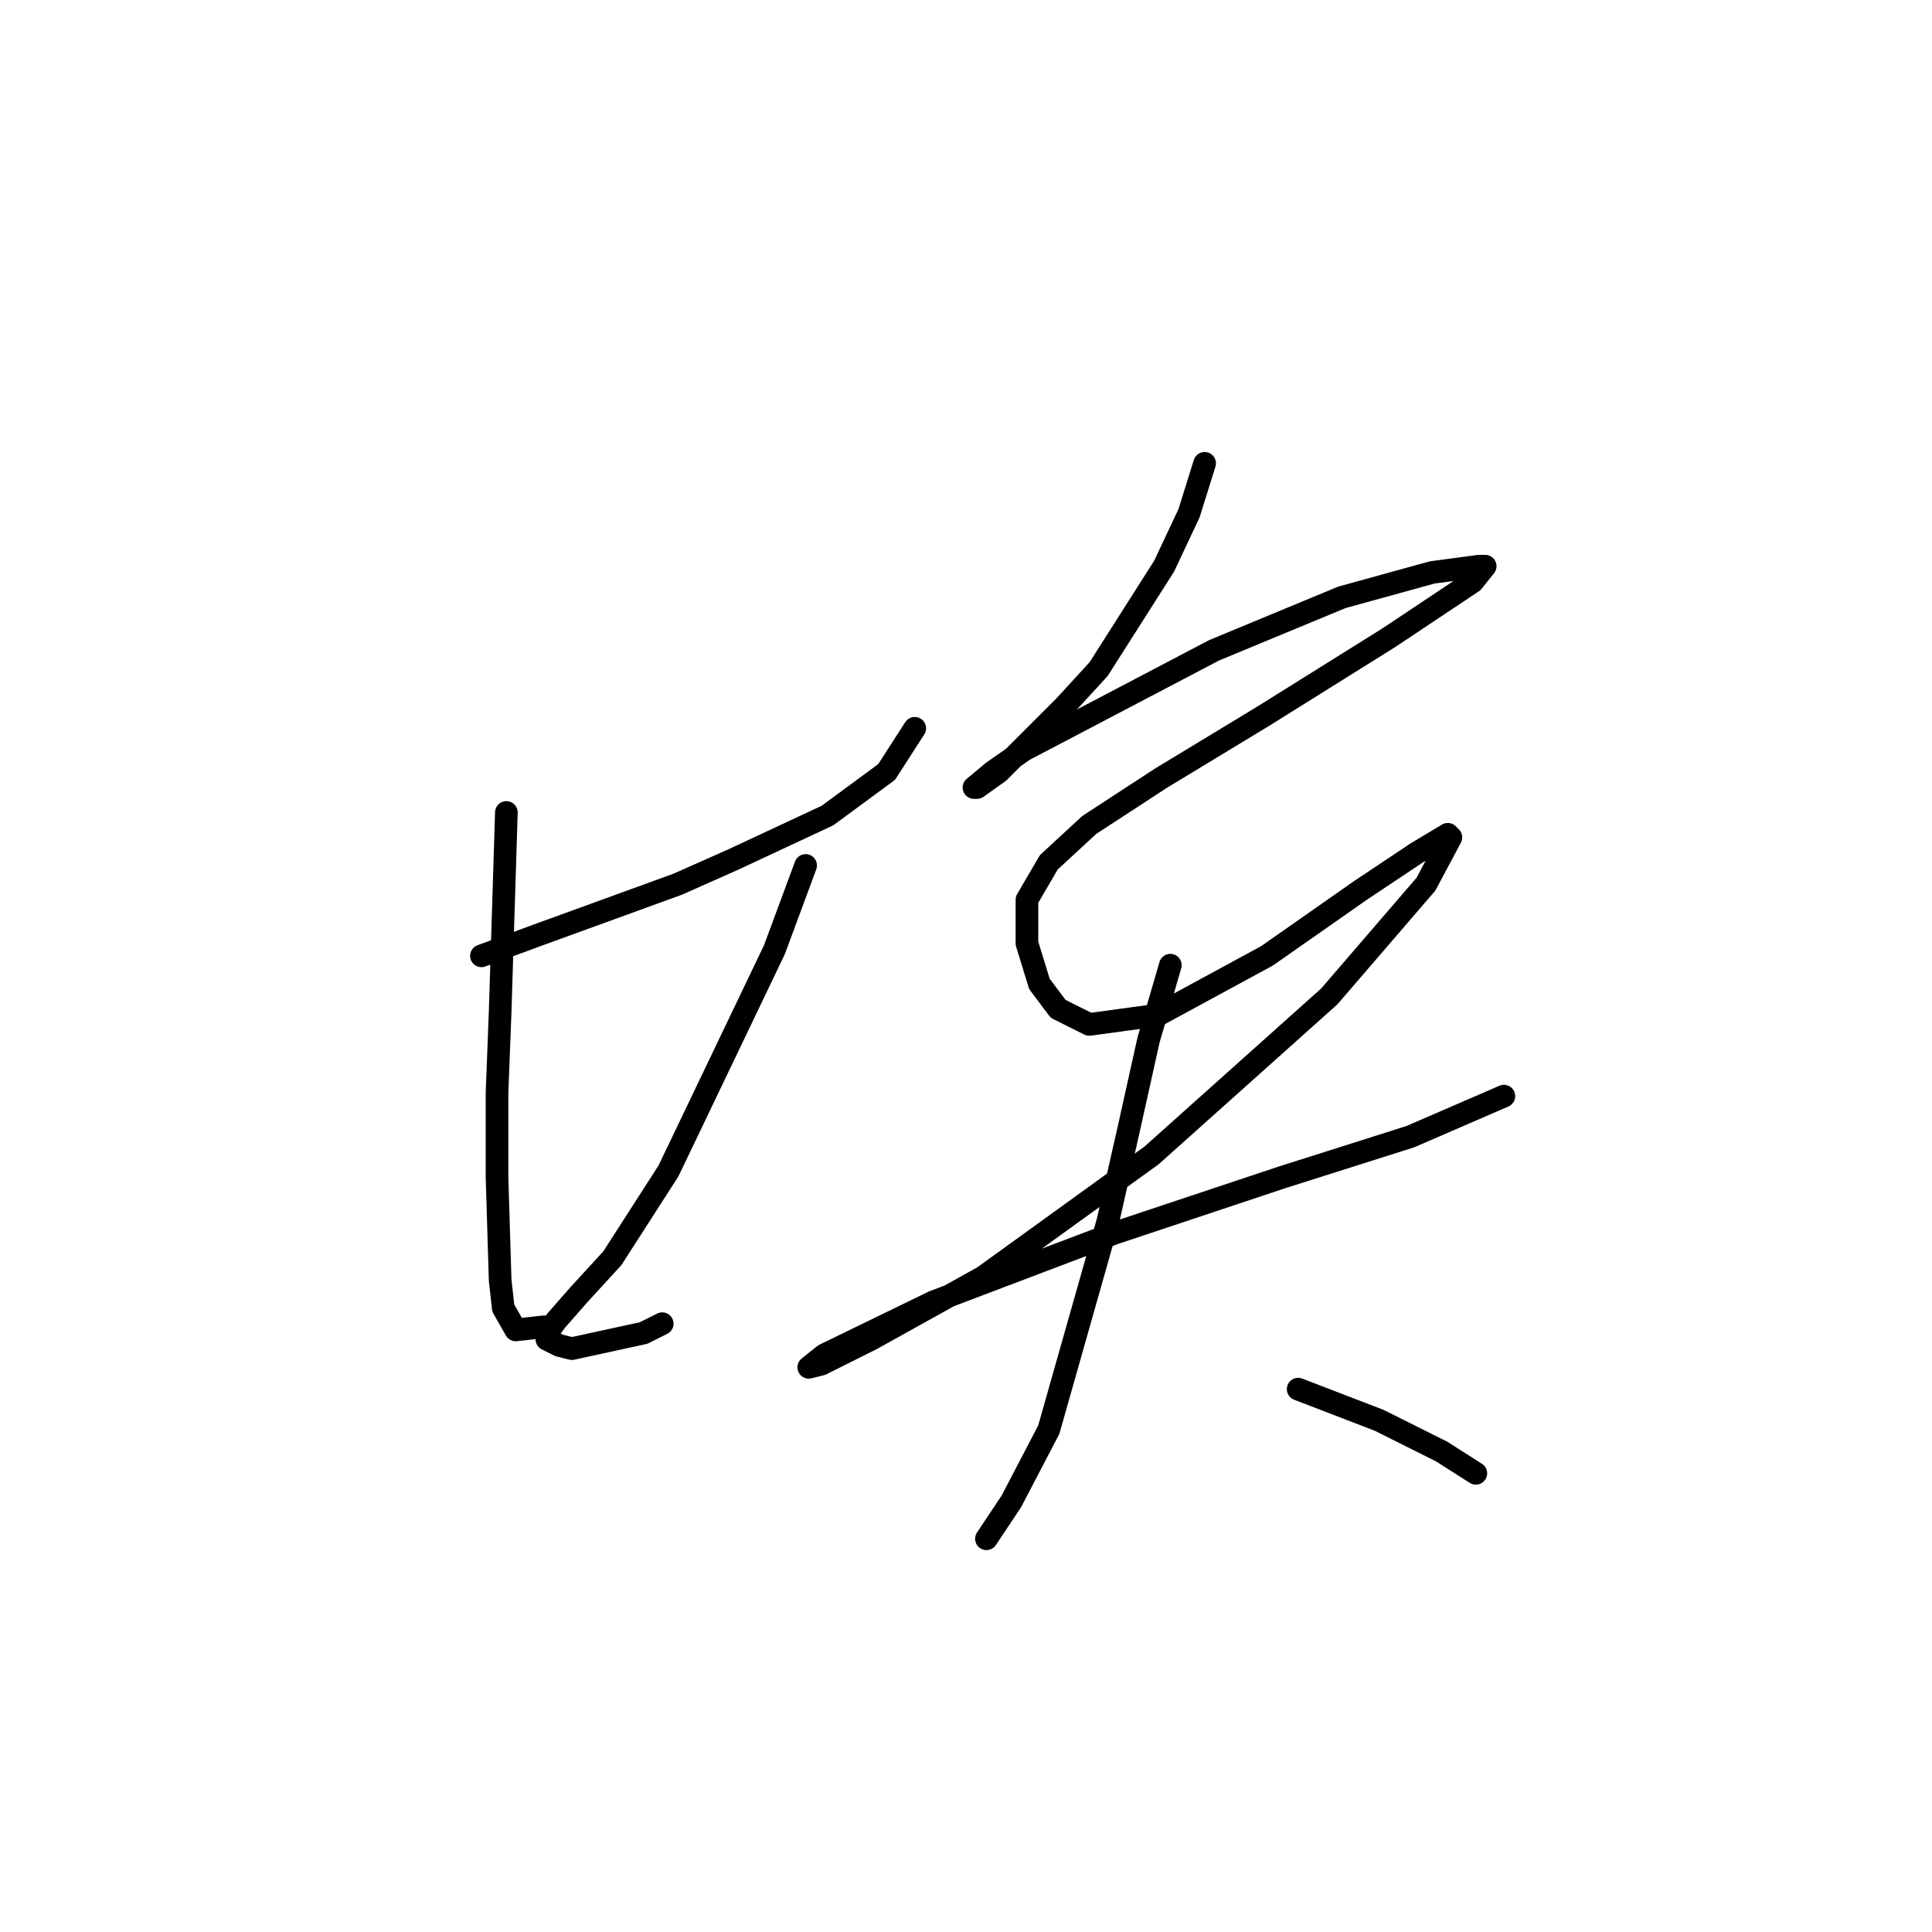 <?xml version="1.0" standalone="no"?>
    <svg width="256" height="256" xmlns="http://www.w3.org/2000/svg" version="1.1">
    <polyline stroke="black" stroke-width="3" stroke-linecap="round" fill="transparent" stroke-linejoin="round" points="63.793 126.655 71.641 123.764 89.815 117.155 97.25 113.851 109.641 108.068 117.489 102.285 121.207 96.503 121.207 96.503 " />
        <polyline stroke="black" stroke-width="3" stroke-linecap="round" fill="transparent" stroke-linejoin="round" points="67.097 107.655 66.271 134.09 65.858 144.83 65.858 155.982 66.271 169.613 66.684 173.33 68.336 176.221 72.054 175.808 72.054 175.808 " />
        <polyline stroke="black" stroke-width="3" stroke-linecap="round" fill="transparent" stroke-linejoin="round" points="106.75 114.677 102.619 125.829 88.576 155.156 81.141 166.721 76.597 171.678 73.706 174.982 72.467 176.634 72.467 177.46 74.119 178.287 75.771 178.7 85.271 176.634 87.75 175.395 87.75 175.395 " />
        <polyline stroke="black" stroke-width="3" stroke-linecap="round" fill="transparent" stroke-linejoin="round" points="159.62 61.393 157.555 68.002 154.251 75.024 145.577 88.655 141.033 93.611 134.424 100.22 132.359 102.285 129.468 104.351 129.055 104.351 131.533 102.285 135.663 99.394 160.859 86.176 177.794 79.155 189.773 75.85 195.969 75.024 196.795 75.024 195.143 77.089 183.99 84.524 167.468 94.85 153.838 103.111 144.337 109.307 138.968 114.264 136.076 119.22 136.076 125.003 137.729 130.373 140.207 133.677 144.337 135.742 153.424 134.503 167.881 126.655 180.273 117.981 187.708 113.025 191.838 110.546 192.251 110.959 188.947 117.155 176.142 132.025 152.598 153.091 130.294 169.2 115.424 177.46 108.815 180.765 107.163 181.178 109.228 179.526 123.685 172.504 147.642 163.417 169.947 155.982 186.882 150.612 199.273 145.243 199.273 145.243 " />
        <polyline stroke="black" stroke-width="3" stroke-linecap="round" fill="transparent" stroke-linejoin="round" points="155.077 127.894 152.185 137.808 149.707 148.96 146.816 161.765 138.968 189.439 134.011 198.939 130.707 203.896 130.707 203.896 " />
        <polyline stroke="black" stroke-width="3" stroke-linecap="round" fill="transparent" stroke-linejoin="round" points="172.012 184.069 182.751 188.2 191.012 192.33 195.556 195.222 195.556 195.222 " />
        </svg>